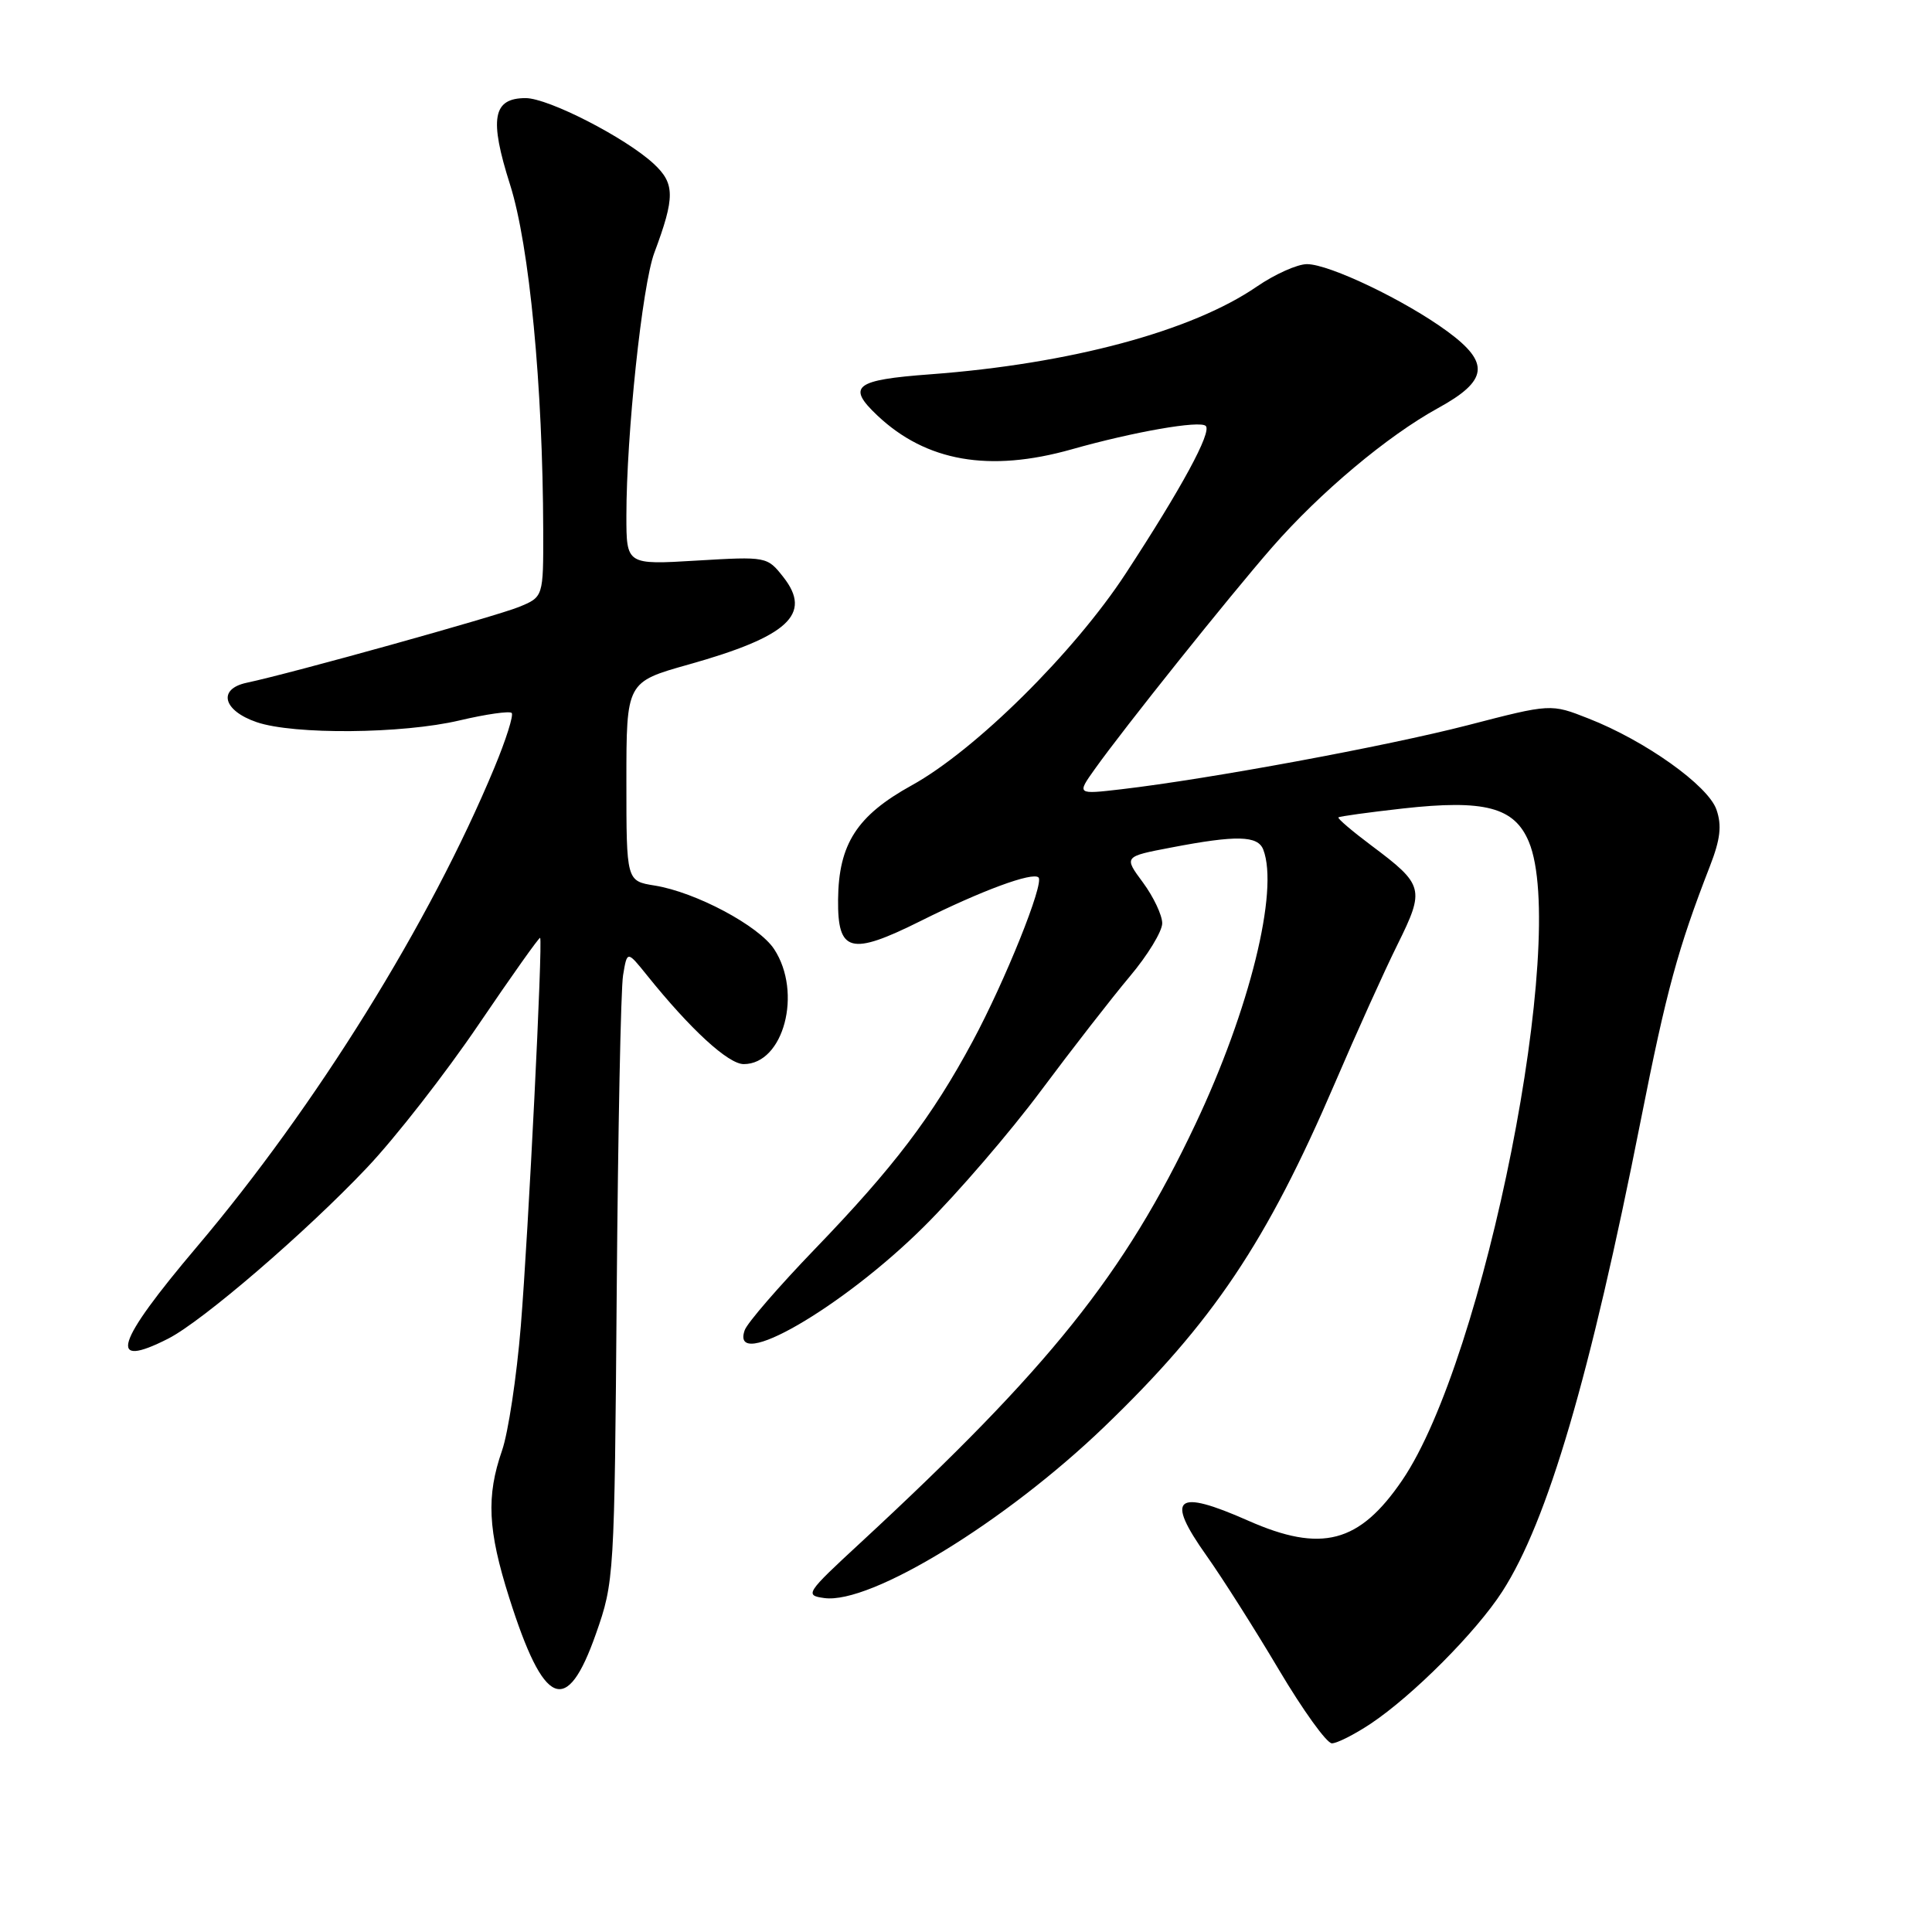 <?xml version="1.0" encoding="UTF-8" standalone="no"?>
<!DOCTYPE svg PUBLIC "-//W3C//DTD SVG 1.1//EN" "http://www.w3.org/Graphics/SVG/1.1/DTD/svg11.dtd" >
<svg xmlns="http://www.w3.org/2000/svg" xmlns:xlink="http://www.w3.org/1999/xlink" version="1.1" viewBox="0 0 256 256">
 <g >
 <path fill="currentColor"
d=" M 181.61 228.41 C 187.23 224.66 195.62 216.23 199.07 210.87 C 205.07 201.55 210.69 182.42 217.42 148.40 C 220.82 131.22 222.33 125.70 226.57 114.78 C 227.96 111.21 228.17 109.39 227.44 107.28 C 226.33 104.08 217.99 98.14 210.47 95.20 C 205.50 93.24 205.50 93.24 194.50 96.09 C 183.69 98.88 160.23 103.22 148.59 104.58 C 142.67 105.27 142.67 105.27 145.08 101.89 C 148.93 96.48 162.87 79.04 168.58 72.50 C 174.93 65.24 183.84 57.76 190.54 54.08 C 197.18 50.44 197.47 48.09 191.81 43.93 C 186.25 39.84 176.16 35.00 173.18 35.00 C 171.90 35.00 168.92 36.34 166.54 37.97 C 157.95 43.88 141.80 48.22 123.25 49.60 C 113.25 50.34 112.16 51.19 116.25 55.05 C 122.72 61.16 131.09 62.62 142.00 59.54 C 150.23 57.21 159.01 55.68 159.77 56.44 C 160.59 57.26 156.57 64.67 149.16 76.00 C 142.32 86.46 129.24 99.41 120.81 104.06 C 113.55 108.07 111.12 111.83 111.05 119.20 C 110.98 126.21 112.71 126.66 121.96 122.05 C 130.02 118.02 136.84 115.50 137.61 116.27 C 138.38 117.05 133.19 129.97 128.87 138.00 C 123.51 147.97 118.42 154.67 107.98 165.50 C 103.21 170.45 99.02 175.29 98.68 176.25 C 96.67 181.92 111.64 173.27 122.46 162.50 C 126.89 158.10 133.86 150.00 137.95 144.50 C 142.05 139.00 147.34 132.20 149.70 129.39 C 152.07 126.58 154.00 123.41 154.00 122.34 C 154.00 121.27 152.85 118.84 151.45 116.94 C 148.90 113.50 148.90 113.50 155.20 112.30 C 163.85 110.64 166.67 110.71 167.39 112.58 C 169.48 118.01 165.58 133.79 158.40 148.96 C 149.01 168.83 139.06 181.26 114.00 204.44 C 106.78 211.11 106.60 211.39 109.22 211.75 C 115.34 212.60 133.23 201.65 146.33 189.05 C 160.70 175.23 167.84 164.59 176.89 143.50 C 179.72 136.90 183.45 128.63 185.19 125.13 C 188.82 117.79 188.68 117.25 181.72 112.04 C 179.17 110.13 177.21 108.46 177.35 108.31 C 177.49 108.17 181.33 107.64 185.88 107.13 C 196.73 105.92 200.67 106.96 202.58 111.54 C 207.84 124.12 196.74 180.09 185.80 196.14 C 180.12 204.48 175.11 205.79 165.40 201.50 C 155.75 197.23 154.37 198.38 159.86 206.12 C 161.96 209.08 166.28 215.89 169.46 221.25 C 172.64 226.61 175.80 231.00 176.48 231.00 C 177.16 231.00 179.47 229.83 181.61 228.41 Z  M 78.96 216.50 C 81.39 209.60 81.42 208.96 81.72 171.00 C 81.89 149.82 82.26 131.03 82.56 129.23 C 83.10 125.96 83.10 125.96 85.73 129.23 C 91.49 136.40 96.50 141.00 98.55 141.00 C 103.84 141.00 106.35 131.52 102.58 125.77 C 100.55 122.67 92.18 118.21 86.75 117.34 C 83.00 116.74 83.00 116.74 83.00 103.56 C 83.00 90.37 83.00 90.37 91.25 88.05 C 104.45 84.34 107.66 81.38 103.80 76.47 C 101.66 73.75 101.58 73.73 92.32 74.28 C 83.00 74.84 83.00 74.84 83.00 68.34 C 83.00 57.59 85.10 37.77 86.70 33.50 C 89.46 26.11 89.44 24.32 86.62 21.70 C 82.88 18.24 72.66 13.00 69.65 13.00 C 65.29 13.00 64.80 15.71 67.59 24.48 C 70.15 32.55 71.93 51.15 71.98 70.30 C 72.00 79.10 72.00 79.10 68.75 80.43 C 65.67 81.68 38.68 89.20 32.68 90.47 C 28.81 91.30 29.54 94.16 34.01 95.69 C 38.92 97.37 53.31 97.25 60.89 95.46 C 64.41 94.63 67.52 94.19 67.80 94.47 C 68.08 94.75 67.05 98.02 65.50 101.74 C 57.00 122.21 41.87 146.57 26.08 165.22 C 15.27 177.99 14.17 181.51 22.30 177.37 C 26.86 175.04 40.55 163.26 48.62 154.73 C 52.41 150.73 59.07 142.18 63.43 135.74 C 67.80 129.30 71.46 124.14 71.57 124.27 C 71.94 124.69 70.02 163.22 69.01 175.71 C 68.46 182.43 67.34 189.86 66.52 192.21 C 64.42 198.26 64.63 202.74 67.47 211.70 C 72.08 226.25 75.09 227.51 78.96 216.50 Z "/>
</g>
</svg>